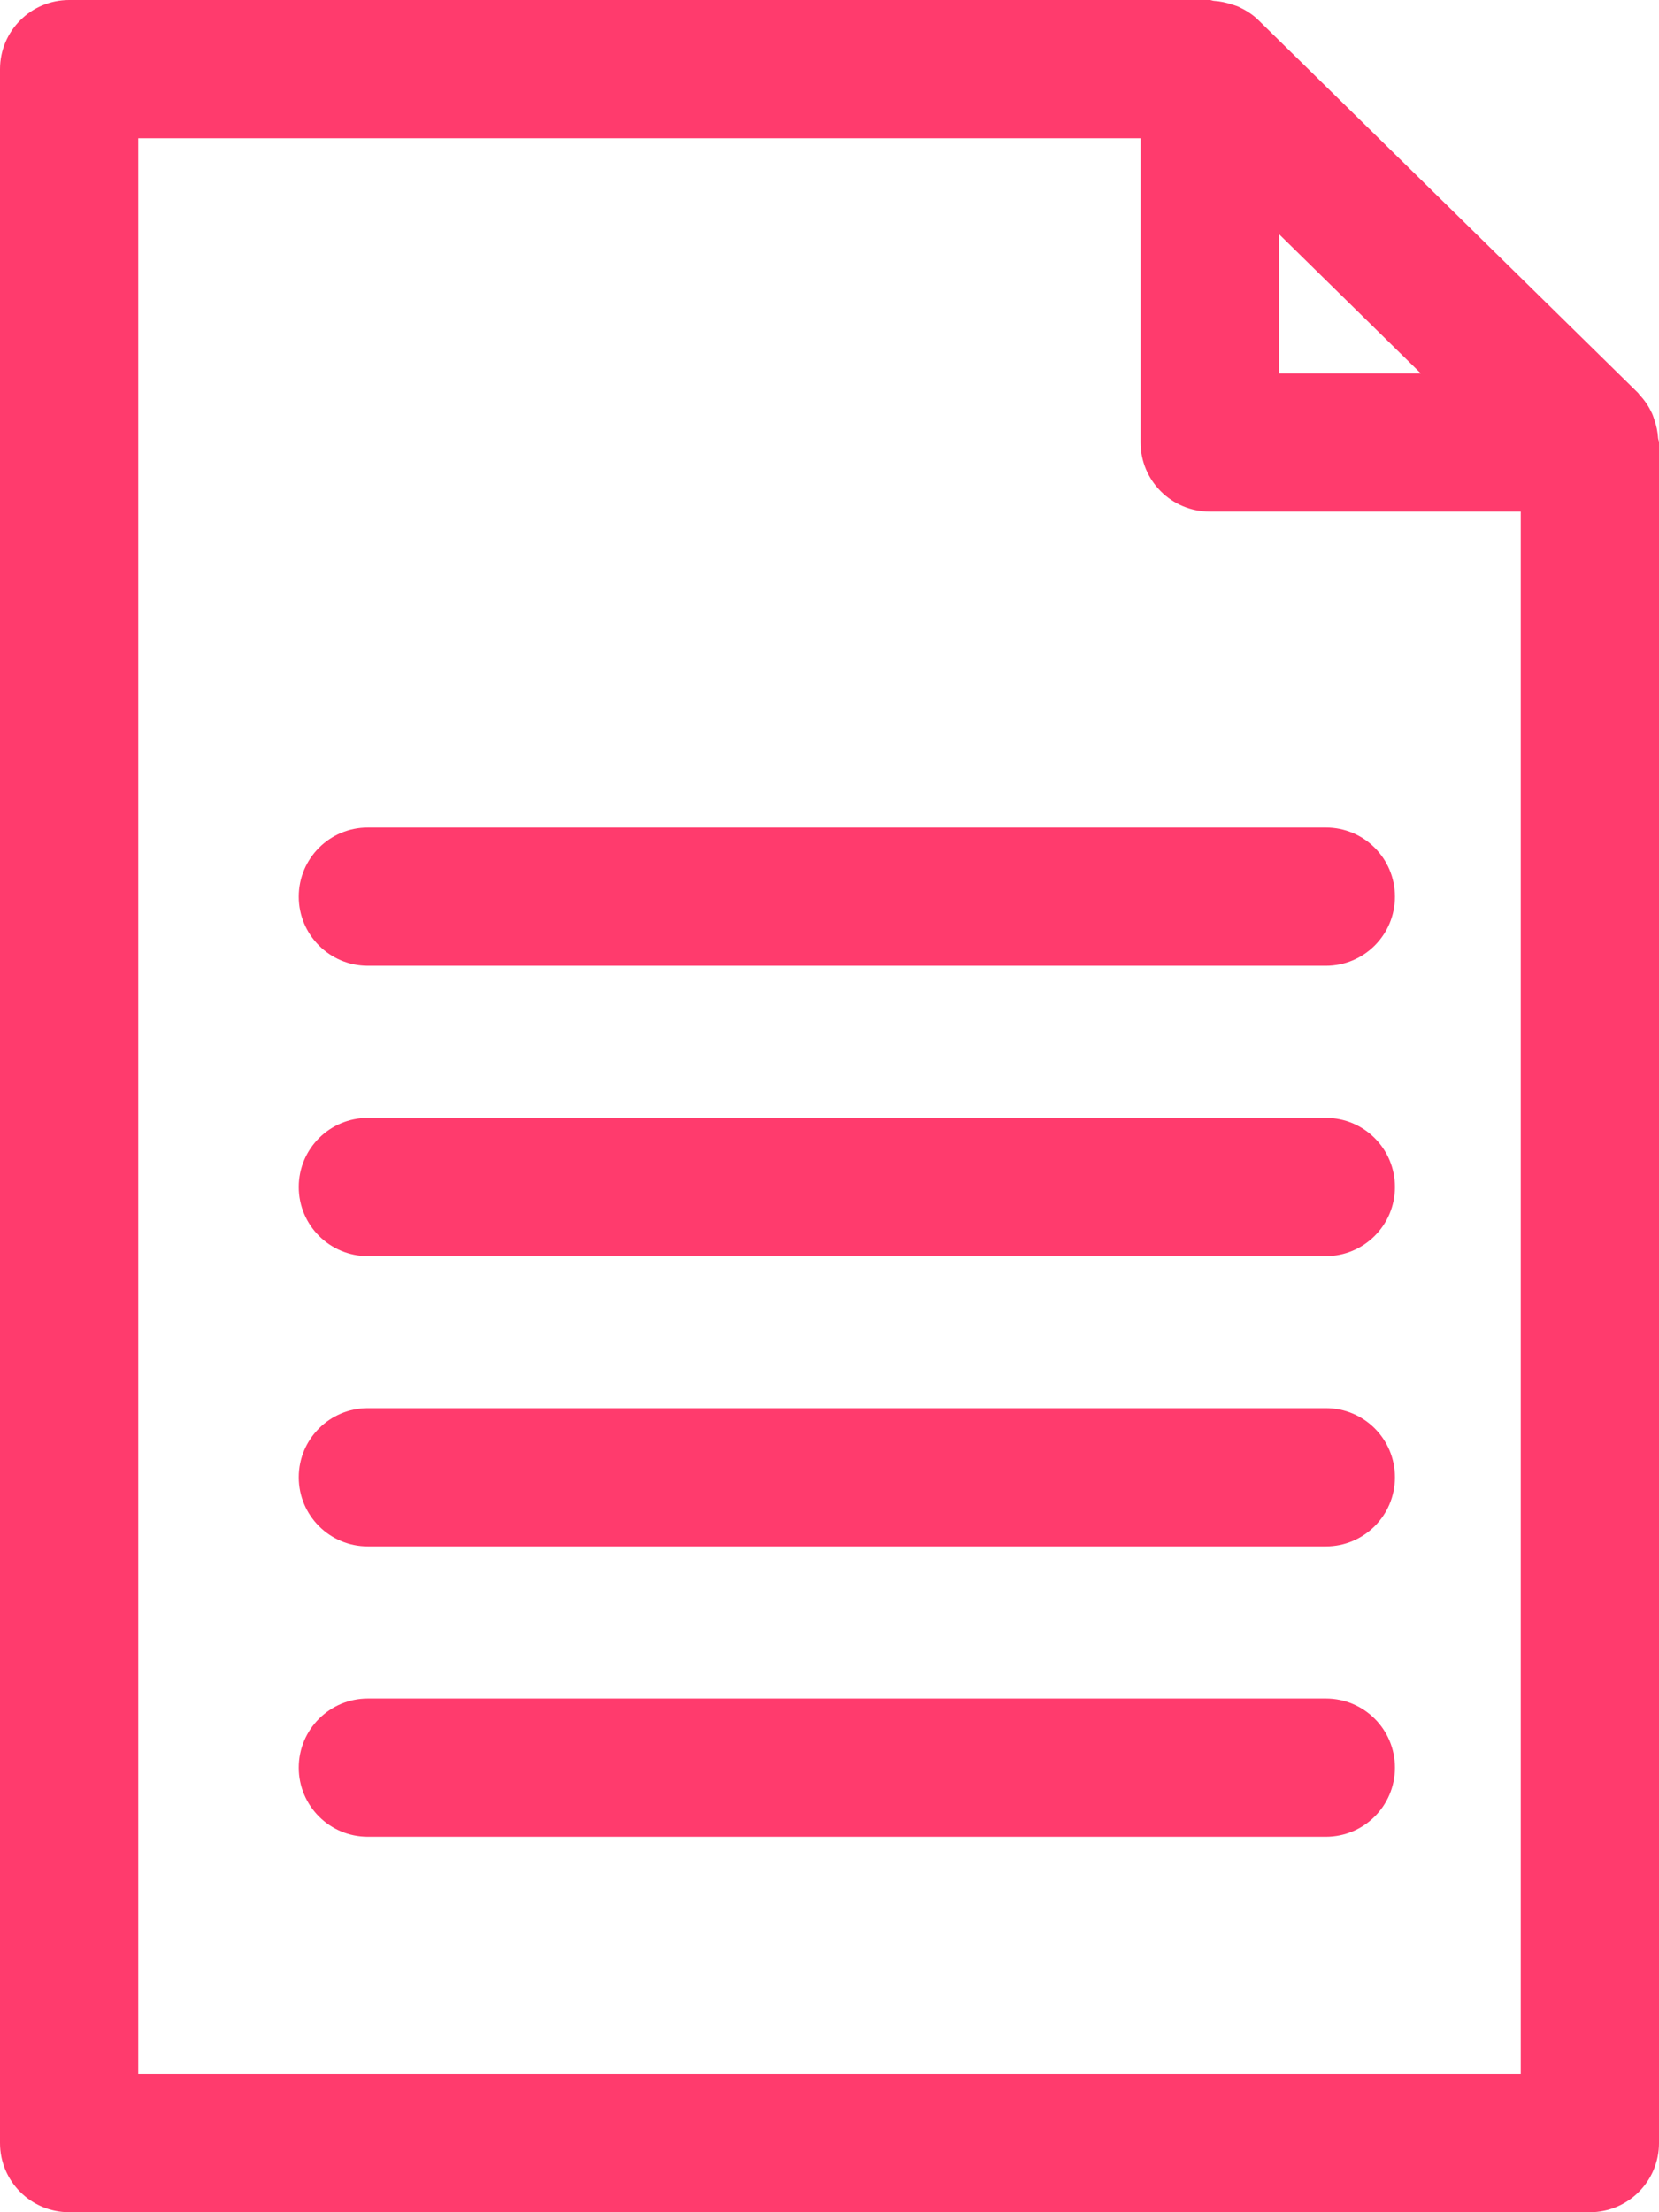 <?xml version="1.0" encoding="utf-8"?>
<!-- Generator: Adobe Illustrator 16.0.0, SVG Export Plug-In . SVG Version: 6.00 Build 0)  -->
<!DOCTYPE svg PUBLIC "-//W3C//DTD SVG 1.1//EN" "http://www.w3.org/Graphics/SVG/1.1/DTD/svg11.dtd">
<svg version="1.1" id="Layer_1" xmlns="http://www.w3.org/2000/svg" xmlns:xlink="http://www.w3.org/1999/xlink" x="0px" y="0px"
	 width="230.4px" height="307.2px" viewBox="204.8 79.689 230.4 307.2" enable-background="new 204.8 79.689 230.4 307.2"
	 xml:space="preserve">
<path fill="#FF3B6D" d="M425.6,386.89c5.3,0,9.601-4.291,9.601-9.6V141.129c0-0.211-0.105-0.394-0.125-0.604
	c-0.058-0.864-0.221-1.699-0.509-2.515c-0.115-0.327-0.201-0.634-0.346-0.941c-0.432-0.921-0.988-1.786-1.719-2.544
	c-0.058-0.058-0.086-0.144-0.153-0.202c-0.01-0.01-0.02-0.029-0.028-0.048l-52.801-51.84c-0.797-0.777-1.728-1.344-2.707-1.805
	c-0.297-0.134-0.604-0.211-0.922-0.317c-0.815-0.278-1.65-0.451-2.515-0.509c-0.192-0.009-0.364-0.115-0.576-0.115H214.4
	c-5.299,0-9.6,4.292-9.6,9.6v288c0,5.309,4.301,9.6,9.6,9.6H425.6z M382.4,112.176l19.718,19.363H382.4V112.176z M224,98.89h139.2
	v42.24c0,5.309,4.301,9.6,9.6,9.6H416v216.96H224V98.89z"/>
<path fill="#FF3B6D" d="M388.938,234.922H255.891c-5.299,0-9.6,4.291-9.6,9.6s4.301,9.6,9.6,9.6h133.037c5.299,0,9.6-4.291,9.6-9.6
	S394.236,234.922,388.938,234.922z"/>
<path fill="#FF3B6D" d="M388.938,194.602H255.891c-5.299,0-9.6,4.291-9.6,9.6c0,5.309,4.301,9.6,9.6,9.6h133.037
	c5.299,0,9.6-4.292,9.6-9.6C398.527,198.893,394.236,194.602,388.938,194.602z"/>
<path fill="#FF3B6D" d="M388.938,275.232H255.891c-5.299,0-9.6,4.291-9.6,9.6s4.301,9.6,9.6,9.6h133.037c5.299,0,9.6-4.291,9.6-9.6
	S394.236,275.232,388.938,275.232z"/>
<path fill="#FF3B6D" d="M388.938,315.552H255.891c-5.299,0-9.6,4.291-9.6,9.601c0,5.309,4.301,9.6,9.6,9.6h133.037
	c5.299,0,9.6-4.291,9.6-9.6C398.527,319.843,394.236,315.552,388.938,315.552z"/>
</svg>

